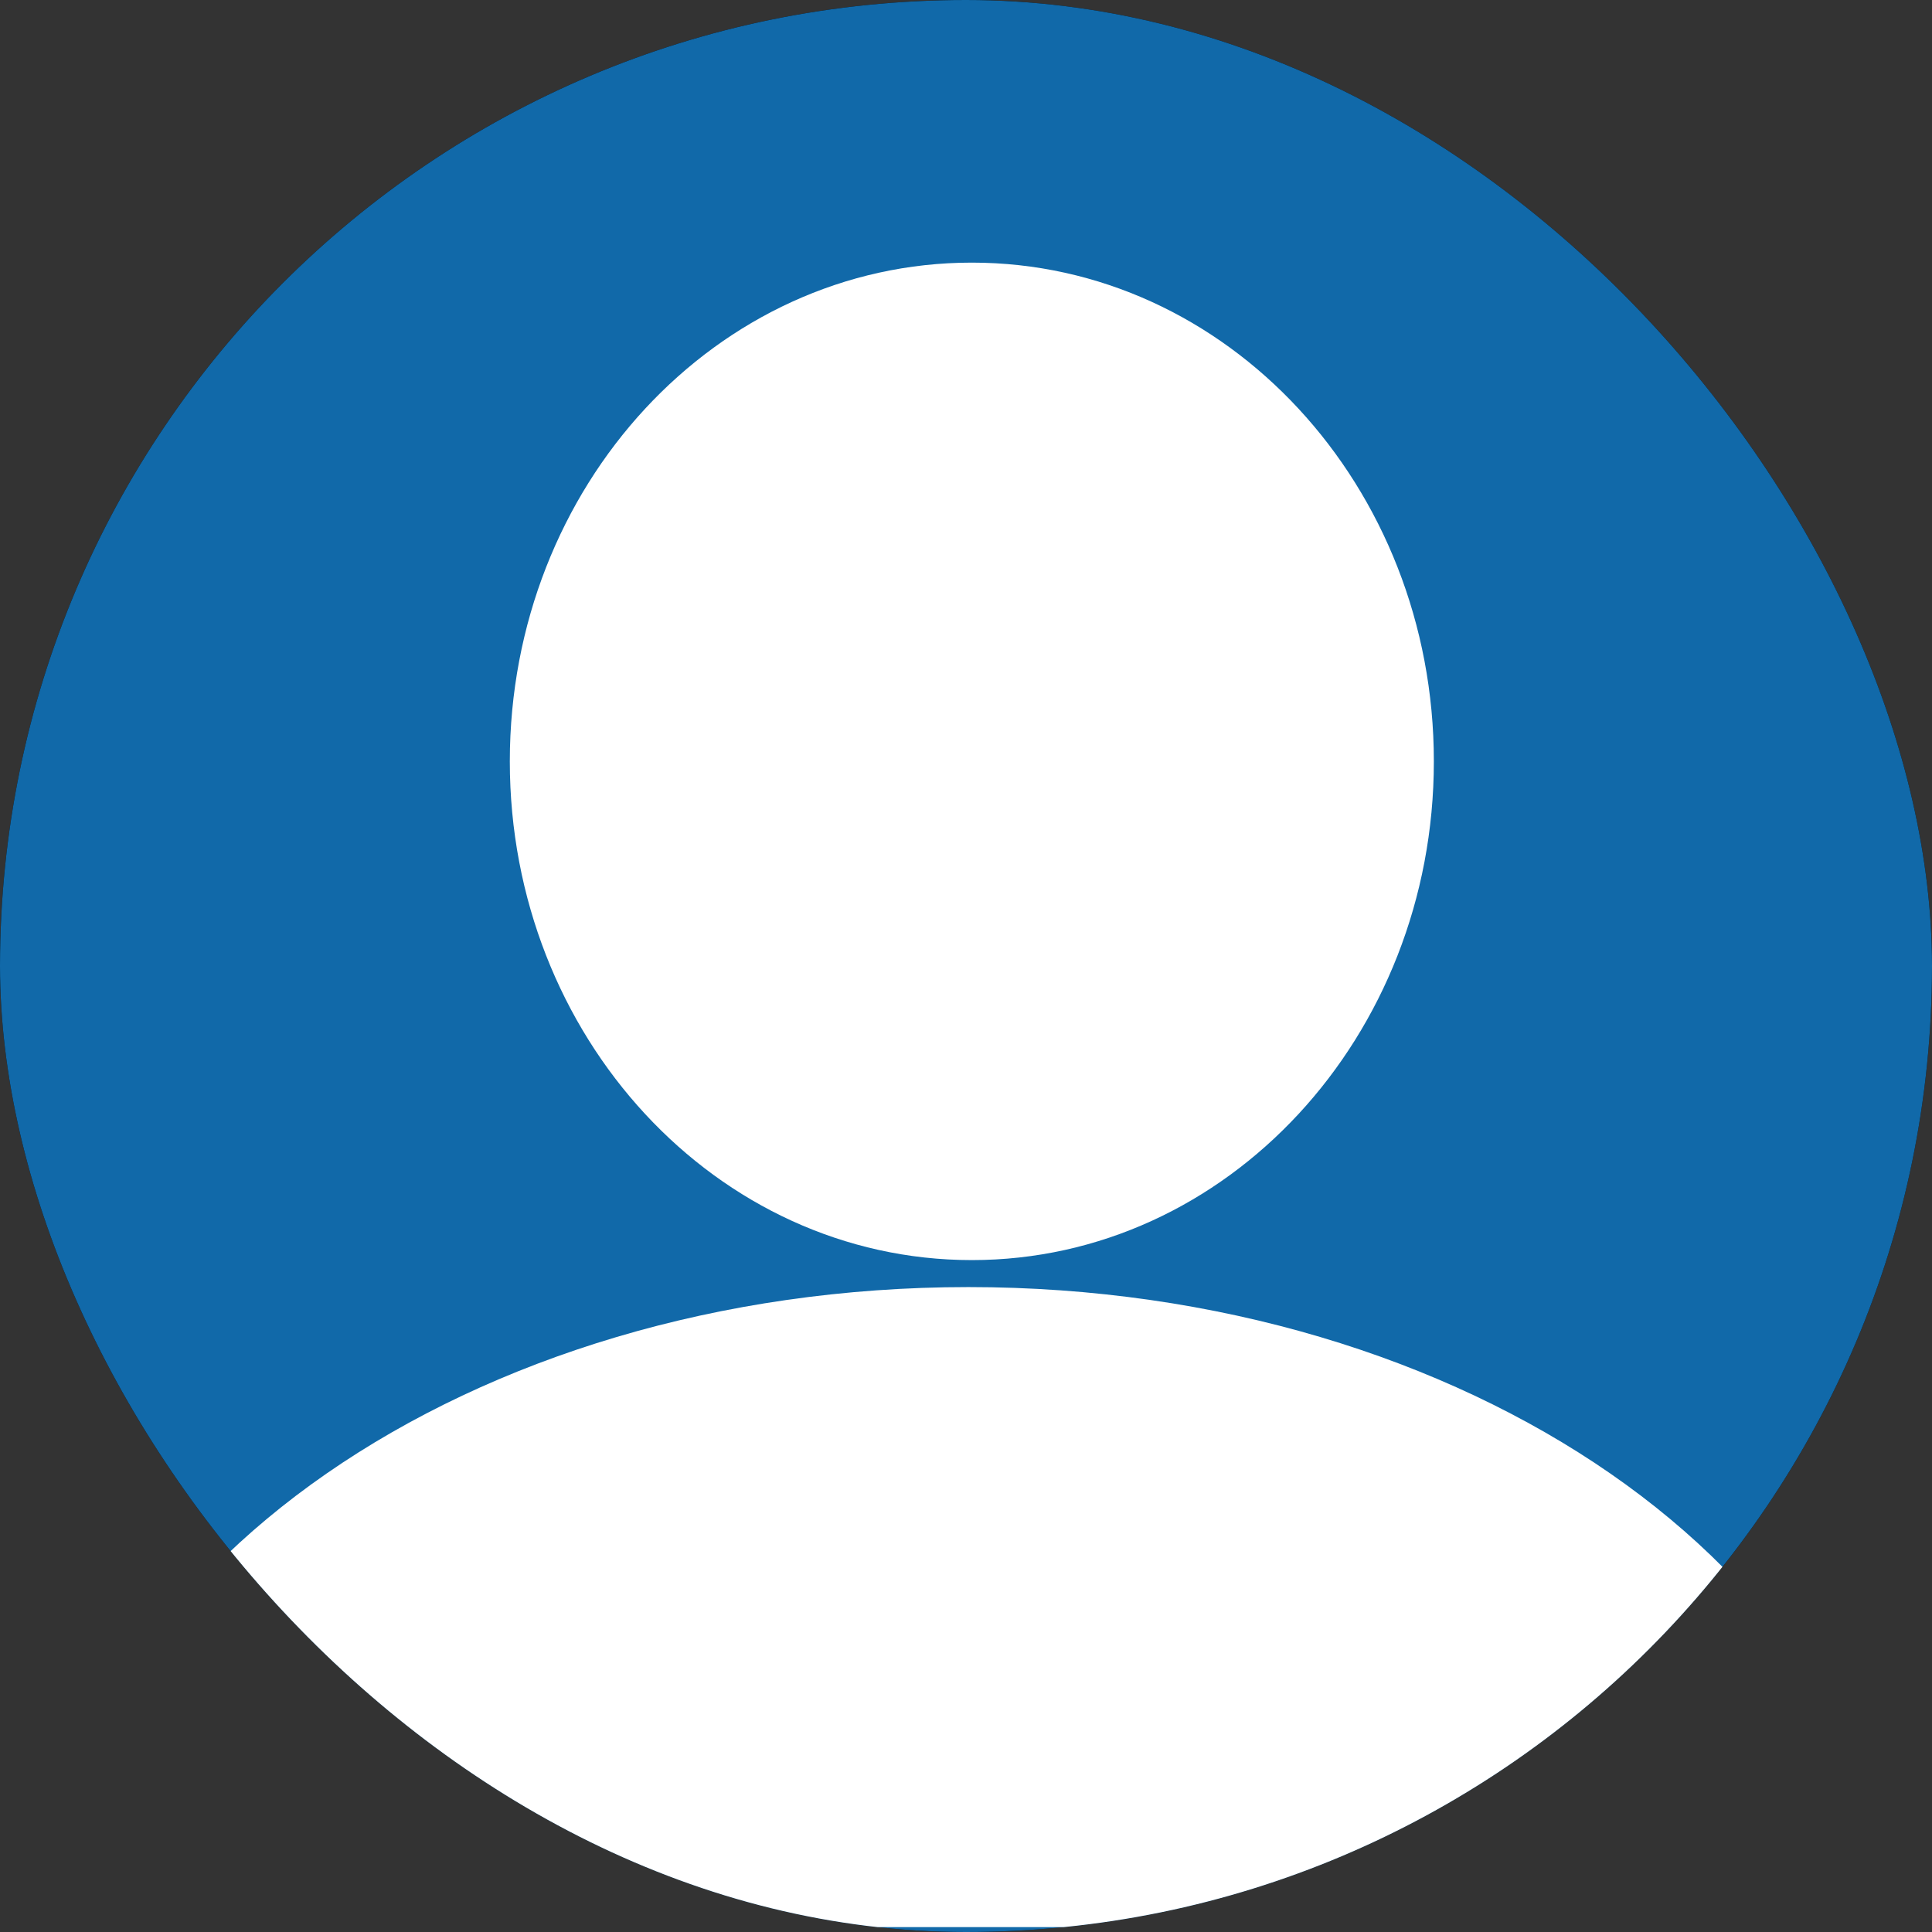 <svg width="300" height="300" viewBox="0 0 300 300" fill="none" xmlns="http://www.w3.org/2000/svg">
<rect x="0" y="0" width="300" height="300" fill="#333333" stroke="none"/>
<g clip-path="url(#clip0_113:17)">
<rect width="300" height="300" rx="150" fill="black"/>
<path d="M333.432 -33.468H-33.468V333.432H333.432V-33.468Z" fill="#1169A9"/>
<path d="M150.375 199.857C73.047 199.857 9.91 243.944 6.378 299.24H294.399C290.859 243.94 227.699 199.857 150.375 199.857Z" fill="white"/>
<path d="M222.648 118.224C222.648 160.995 190.527 195.667 150.906 195.667C111.284 195.667 79.164 160.995 79.164 118.224C79.164 75.453 111.284 40.78 150.906 40.78C190.533 40.78 222.648 75.457 222.648 118.223V118.224Z" fill="white"/>
</g>
<defs>
<clipPath id="clip0_113:17">
<rect width="300" height="300" rx="150" fill="white"/>
</clipPath>
</defs>
</svg>
